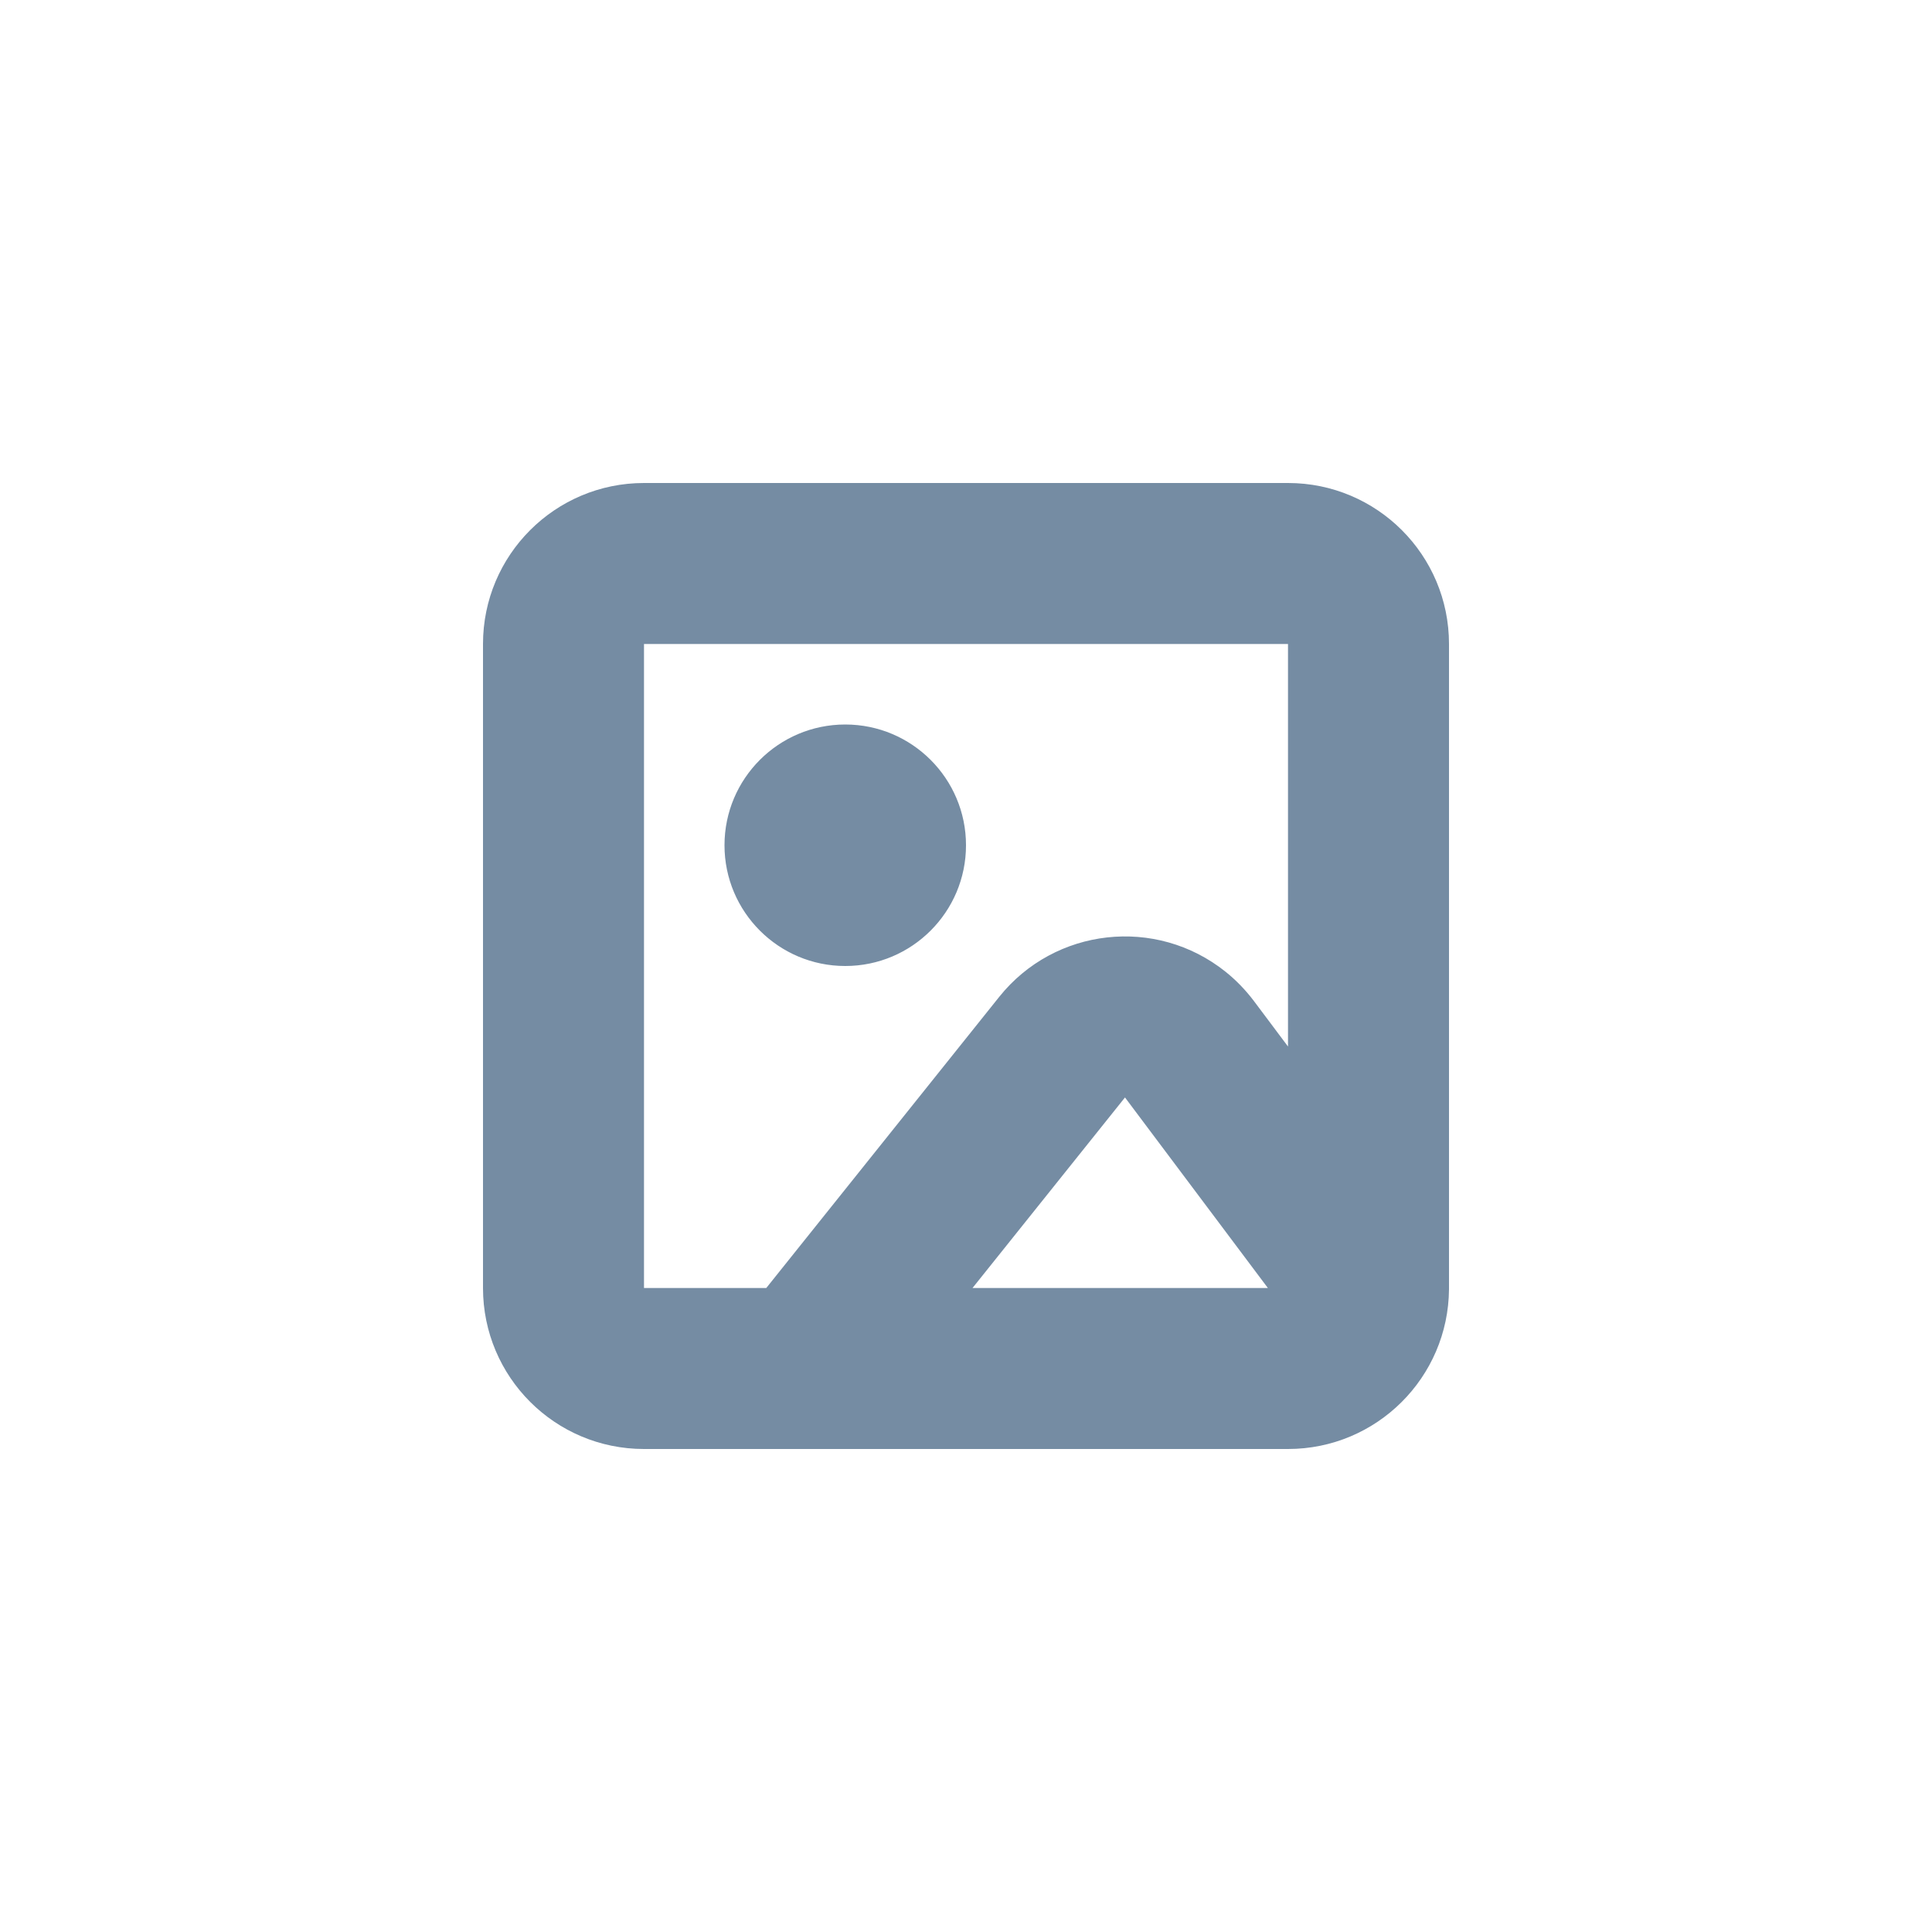 <svg width="24" height="24" viewBox="0 0 24 24" fill="none" xmlns="http://www.w3.org/2000/svg">
<path fill-rule="evenodd" clip-rule="evenodd" d="M18 15.988C18 15.997 18 16.005 18 16.014C17.992 17.112 17.1 18 16 18H10.008C10.002 18 9.996 18 9.991 18H8C6.895 18 6 17.105 6 16V8C6 6.895 6.895 6 8 6H16C17.105 6 18 6.895 18 8V15.988ZM16 13V8H8V16H9.519L12.413 12.383C13.103 11.521 14.361 11.381 15.224 12.071C15.355 12.176 15.473 12.298 15.575 12.433L16 13ZM15.75 16L13.975 13.633L12.081 16H15.75ZM10.5 12C9.672 12 9 11.328 9 10.5C9 9.672 9.672 9 10.5 9C11.328 9 12 9.672 12 10.5C12 11.328 11.328 12 10.5 12Z" fill="#758CA3"/>
</svg>
